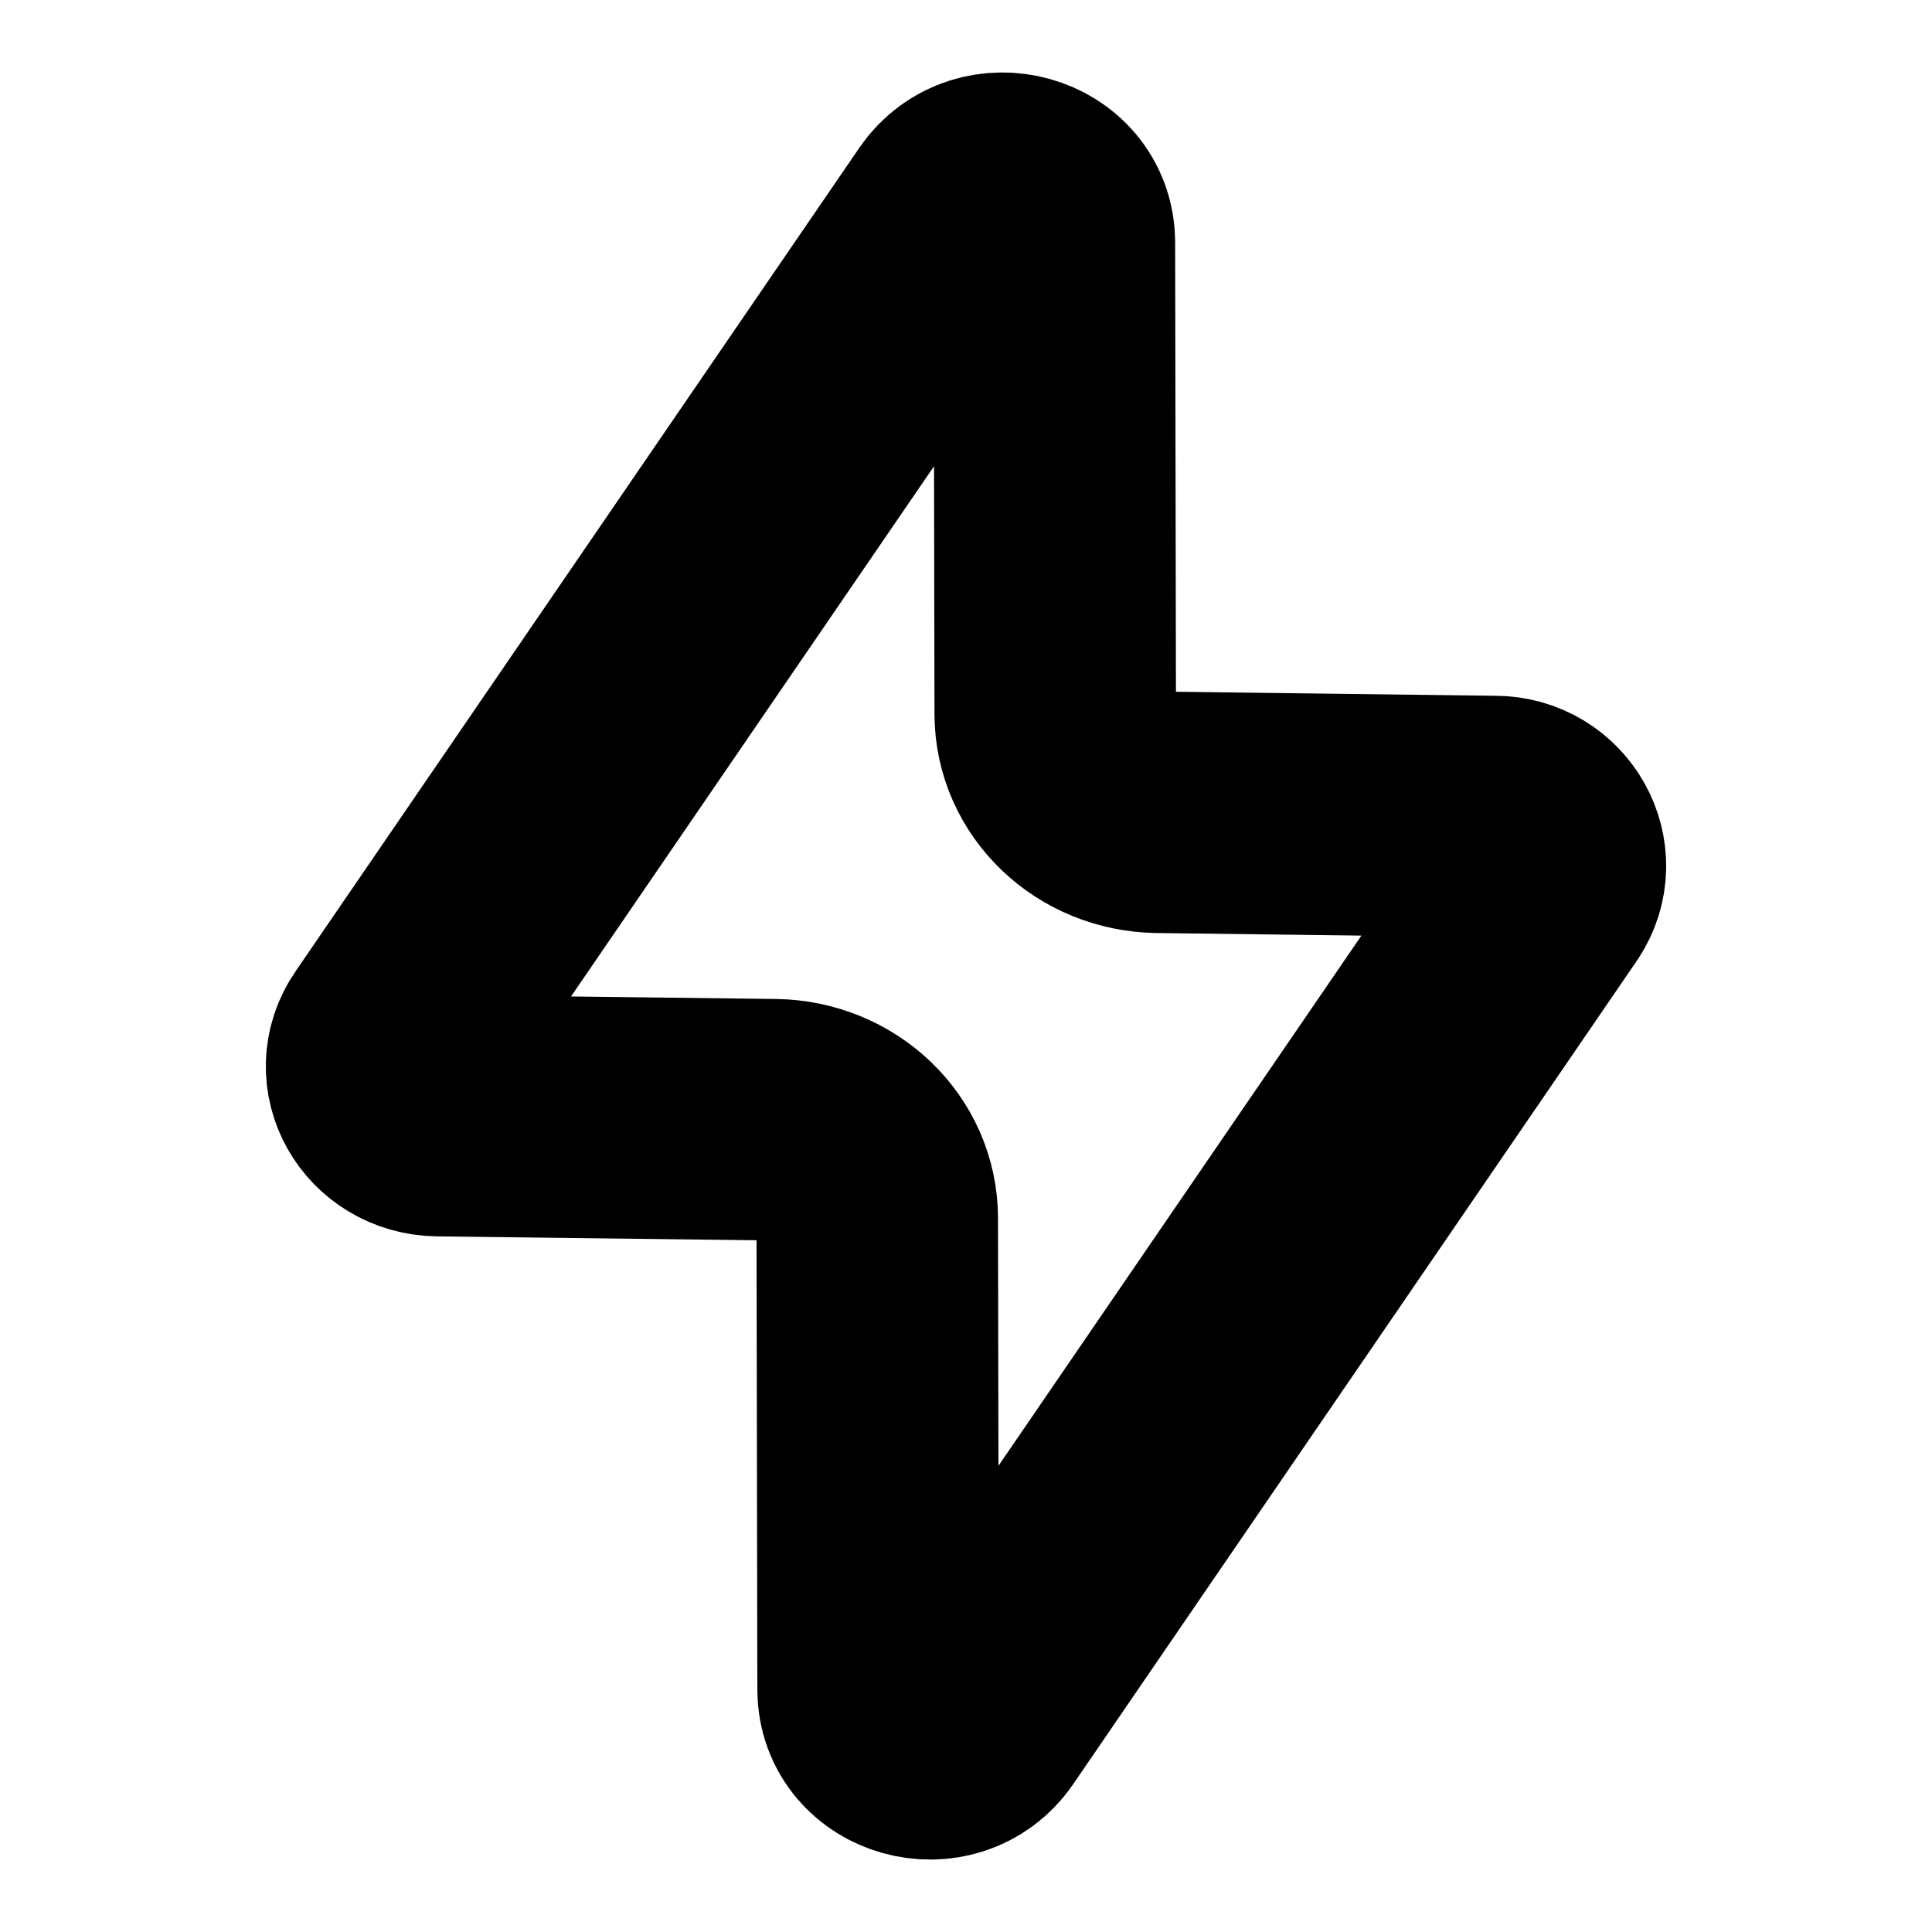 <svg width="16" height="16" viewBox="0 0 16 16" fill="none" xmlns="http://www.w3.org/2000/svg">
<path d="M12.731 7.391L8.061 14.213C7.826 14.553 7.272 14.4 7.272 13.992L7.265 10.09C7.265 9.64 6.885 9.28 6.414 9.273L3.626 9.239C3.287 9.232 3.086 8.879 3.273 8.609L7.943 1.787C8.178 1.448 8.732 1.6 8.732 2.008L8.739 5.911C8.739 6.36 9.119 6.72 9.59 6.727L12.378 6.762C12.71 6.762 12.911 7.121 12.731 7.391Z" stroke="black" stroke-width="2" stroke-linecap="round" stroke-linejoin="round"/>
</svg>

